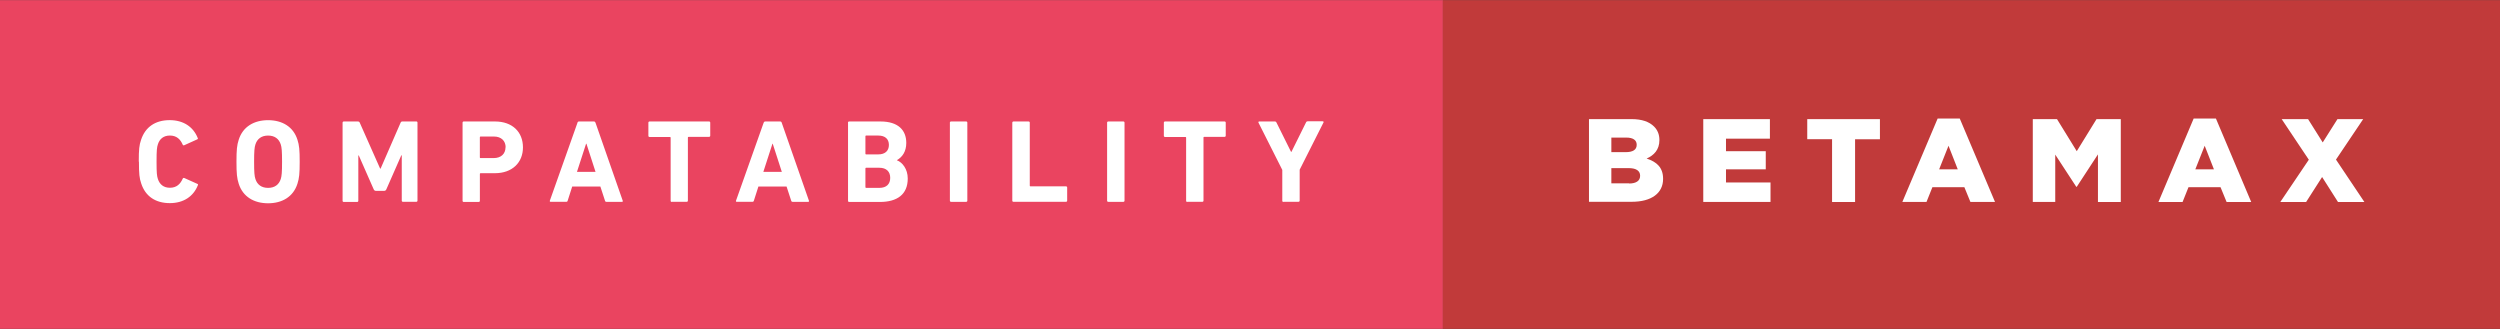 <svg xmlns="http://www.w3.org/2000/svg" width="266" height="35" viewBox="0 0 266.174 35"><rect x="0" y="0" width="266.174" height="35" fill="#333333" stroke="none"/><path fill="#EA4460" d="M0 0h153.627v35H0z"/><path d="M14.775 17.207c0-1.323.05-1.764.24-2.318.452-1.4 1.55-2.11 3.05-2.11 1.448 0 2.507.7 2.986 1.9.04.06.02.12-.06.15l-1.37.62c-.07.04-.14.01-.17-.06-.24-.56-.64-.97-1.36-.97-.67 0-1.1.35-1.283.94-.102.31-.14.61-.14 1.84s.038 1.52.14 1.84c.188.59.617.94 1.285.94.72 0 1.12-.417 1.36-.97.04-.077.1-.1.178-.065l1.374.617c.076.024.1.09.06.15-.475 1.2-1.534 1.903-2.983 1.903-1.5 0-2.6-.703-3.05-2.102-.19-.555-.24-.996-.24-2.32zm10.642 2.345c-.19-.593-.24-1.07-.24-2.345 0-1.272.05-1.752.24-2.344.44-1.387 1.626-2.08 3.126-2.08s2.685.693 3.125 2.08c.19.592.24 1.07.24 2.344 0 1.273-.05 1.752-.24 2.345-.44 1.386-1.626 2.08-3.125 2.08-1.5 0-2.685-.694-3.126-2.08zm4.475-.505c.1-.302.138-.718.138-1.84 0-1.12-.037-1.537-.138-1.84-.19-.592-.644-.945-1.35-.945-.705 0-1.16.354-1.348.945-.102.303-.14.72-.14 1.84 0 1.122.038 1.538.14 1.84.188.594.643.945 1.35.945.704 0 1.158-.35 1.348-.945zm6.584-5.997c0-.077.05-.128.126-.128h1.5c.1 0 .164.038.2.127l2.17 4.89h.05l2.13-4.89c.038-.09.1-.13.2-.13h1.477c.07 0 .12.05.12.12v8.31c0 .076-.05.126-.13.126H42.9c-.074 0-.125-.05-.125-.126v-4.82h-.05l-1.59 3.616c-.05.113-.125.164-.238.164h-.87c-.113 0-.188-.05-.24-.164L38.2 16.54h-.05v4.826c0 .075-.05.125-.126.125H36.6c-.075 0-.126-.05-.126-.12v-8.32zm12.9 8.442c-.076 0-.127-.05-.127-.125V13.05c0-.077.05-.128.12-.128h3.33c1.86 0 2.98 1.122 2.98 2.76 0 1.613-1.14 2.748-2.99 2.748h-1.52c-.05 0-.077.025-.077.076v2.86c0 .076-.05.126-.127.126h-1.6zm4.46-5.81c0-.692-.466-1.158-1.247-1.158h-1.42c-.05 0-.08.024-.08.075v2.15c0 .05.02.07.072.07h1.41c.78 0 1.25-.46 1.25-1.15zm7.644-2.632c.024-.077.074-.128.163-.128h1.588c.09 0 .14.05.17.127l2.9 8.31c.03.07 0 .12-.09.12h-1.64c-.09 0-.14-.04-.16-.128l-.49-1.5h-3l-.48 1.5c-.02.09-.07.125-.16.125h-1.65c-.09 0-.11-.05-.09-.123l2.95-8.32zm1.927 5.24l-.97-3H62.4l-.972 3h1.98zm8.123 3.202c-.077 0-.127-.05-.127-.125v-6.72c0-.05-.025-.074-.076-.074H69.16c-.076 0-.127-.05-.127-.126V13.05c0-.077.05-.128.126-.128h6.34c.07 0 .12.05.12.127v1.39c0 .07-.05.12-.13.12h-2.17c-.05 0-.08.023-.08.073v6.72c0 .074-.05.124-.126.124h-1.6zm9.783-8.442c.025-.077.075-.128.164-.128h1.588c.088 0 .14.05.163.127l2.9 8.31c.024.07 0 .12-.09.12H84.4c-.09 0-.14-.04-.164-.128l-.49-1.5h-3l-.48 1.5c-.025.09-.076.125-.164.125h-1.65c-.09 0-.114-.05-.09-.123l2.95-8.32zm1.928 5.24l-.97-3h-.03l-.97 3h1.98zm7.04-5.24c0-.077.05-.128.13-.128h3.34c1.87 0 2.74.92 2.74 2.28 0 .935-.43 1.514-.99 1.83v.024c.566.214 1.146.92 1.146 1.94 0 1.688-1.12 2.495-2.973 2.495h-3.26c-.074 0-.125-.05-.125-.12v-8.32zm3.24 3.376c.71 0 1.12-.378 1.12-1.008s-.41-.996-1.12-.996h-1.31c-.05 0-.07.025-.07.076v1.853c0 .05.03.08.08.08h1.31zm-1.31 3.566h1.41c.76 0 1.16-.402 1.16-1.07 0-.656-.4-1.072-1.16-1.072h-1.41c-.05 0-.07.025-.07.076v1.99c0 .052.03.076.08.076zm8.92-6.942c0-.077.05-.128.13-.128h1.6c.08 0 .13.05.13.127v8.31c0 .07-.05.12-.127.12h-1.6c-.08 0-.13-.05-.13-.128v-8.31zm6.65 0c0-.077.05-.128.13-.128h1.6c.078 0 .128.05.128.127v6.71c0 .05.025.07.076.07h3.78c.074 0 .125.05.125.123v1.4c0 .074-.05.124-.127.124h-5.59c-.074 0-.125-.05-.125-.123v-8.31zm10.09 0c0-.077.05-.128.13-.128h1.6c.076 0 .126.05.126.127v8.31c0 .07-.05.12-.125.12H118c-.076 0-.127-.05-.127-.128v-8.31zm8.54 8.442c-.075 0-.125-.05-.125-.125v-6.72c0-.05-.025-.074-.076-.074h-2.17c-.074 0-.125-.05-.125-.126V13.05c0-.077.05-.128.123-.128h6.34c.076 0 .126.05.126.127v1.39c0 .07-.05.12-.126.12h-2.17c-.05 0-.072.023-.072.073v6.72c0 .074-.05.124-.123.124h-1.6zm10.24 0c-.076 0-.127-.05-.127-.125v-3.29l-2.534-5.028c-.026-.07 0-.13.087-.13h1.64c.09 0 .15.04.19.12l1.55 3.12h.04l1.55-3.127c.037-.09.1-.128.19-.128h1.586c.09 0 .123.06.09.125l-2.537 5.027v3.29c0 .077-.05.127-.125.127h-1.6z" fill="#fff"/><path fill="#C13A3A" d="M153.627 0h112.547v35H153.627z"/><path d="M169.178 12.67h4.525c1.108 0 1.89.277 2.407.794.353.353.566.82.566 1.425v.02c0 1.02-.58 1.62-1.36 1.96 1.07.35 1.752.952 1.752 2.15v.024c0 1.51-1.235 2.43-3.34 2.43h-4.55v-8.82zm3.92 3.517c.744 0 1.16-.252 1.16-.77v-.024c0-.48-.38-.756-1.11-.756h-1.588v1.55h1.538zm.352 3.34c.744 0 1.173-.29 1.173-.808v-.03c0-.48-.38-.8-1.197-.8h-1.866v1.62h1.89zm7.896-6.857h7.096v2.08h-4.676v1.336H188v1.928h-4.234v1.4h4.74v2.078h-7.16V12.67zm13.717 2.142h-2.646V12.67h7.738v2.143h-2.646v6.68h-2.45v-6.68zm11.234-2.205h2.357l3.756 8.885h-2.62l-.645-1.575h-3.402l-.63 1.575h-2.572l3.76-8.885zm2.143 5.407l-.983-2.508-.996 2.508h1.98zm7.984-5.344h2.584l2.104 3.416 2.105-3.416h2.583v8.822h-2.432v-5.066l-2.257 3.453h-.05l-2.24-3.43v5.04h-2.39v-8.82zm17.148-.063h2.356l3.756 8.885h-2.62l-.645-1.575h-3.41l-.63 1.575h-2.57l3.75-8.885zm2.143 5.407l-.983-2.508-.996 2.508h1.98zm10.112-1.008l-2.898-4.336h2.81l1.56 2.482 1.57-2.482h2.74l-2.898 4.31 3.023 4.513h-2.81l-1.69-2.658-1.7 2.658h-2.75l3.026-4.487z" fill="#fff"/></svg>